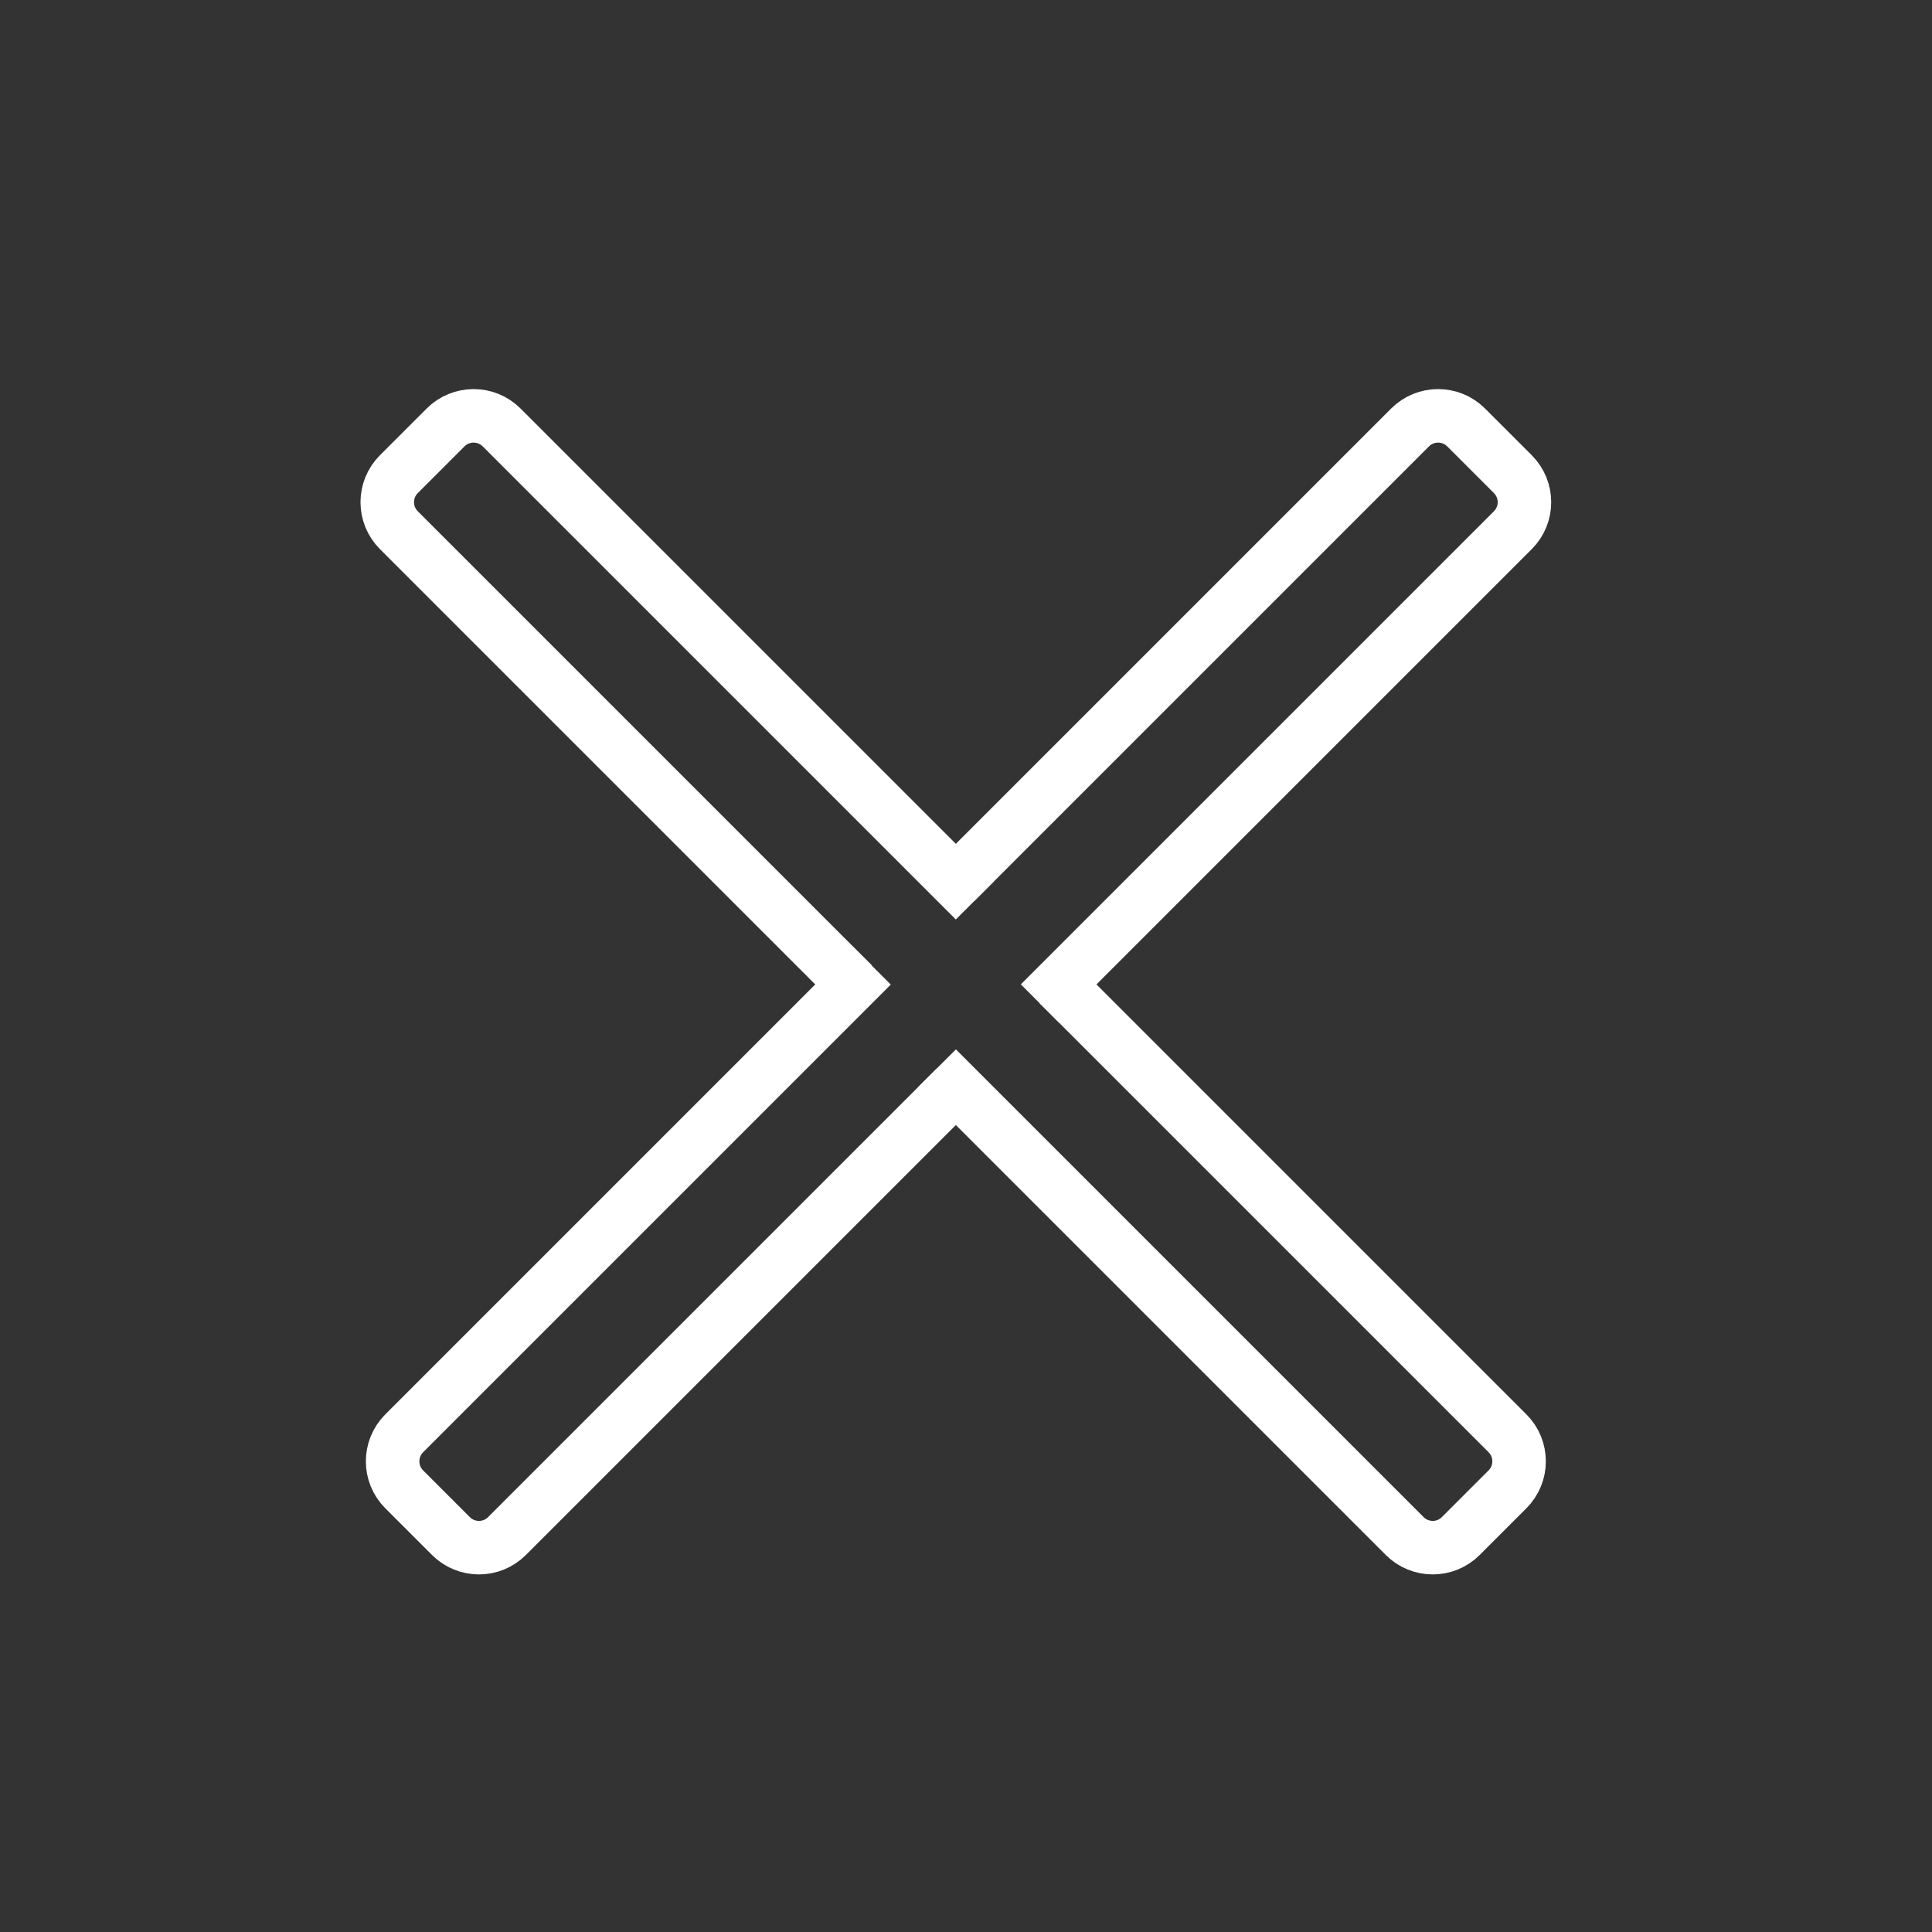 <?xml version="1.0" encoding="iso-8859-1"?>
<!-- Generator: Adobe Illustrator 16.0.0, SVG Export Plug-In . SVG Version: 6.00 Build 0)  -->
<!DOCTYPE svg PUBLIC "-//W3C//DTD SVG 1.1 Tiny//EN" "http://www.w3.org/Graphics/SVG/1.1/DTD/svg11-tiny.dtd">
<svg version="1.1" baseProfile="tiny" id="control_x5F_x"
	 xmlns="http://www.w3.org/2000/svg" xmlns:xlink="http://www.w3.org/1999/xlink" x="0px" y="0px" width="361px" height="361px"
	 viewBox="0 0 361 361" xml:space="preserve">
<rect x="0" y="0" width="361" height="361" fill="#333333" stroke="none"/>
<path fill="none" stroke="#FFFFFF" stroke-width="10" stroke-miterlimit="10" d="M182.131,168.271L93.732,79.871
	c-2.892-2.892-7.582-2.892-10.473,0l-8.728,8.728c-2.893,2.893-2.893,7.581,0,10.474l84.857,84.857"/>
<path fill="none" stroke="#FFFFFF" stroke-width="10" stroke-miterlimit="10" d="M175.076,199.618l87.399,87.4
	c2.892,2.891,7.581,2.891,10.473,0l8.728-8.729c2.893-2.893,2.893-7.582,0-10.474l-83.878-83.878"/>
<path fill="none" stroke="#FFFFFF" stroke-width="10" stroke-miterlimit="10" d="M178.604,203.146l-83.872,83.872
	c-2.892,2.891-7.581,2.891-10.473,0l-8.728-8.728c-2.893-2.893-2.893-7.582,0-10.474l87.381-87.381"/>
<path fill="none" stroke="#FFFFFF" stroke-width="10" stroke-miterlimit="10" d="M178.604,164.743l84.872-84.872
	c2.892-2.892,7.582-2.892,10.473,0l8.728,8.728c2.893,2.893,2.893,7.581,0,10.474l-88.396,88.396"/>
</svg>
